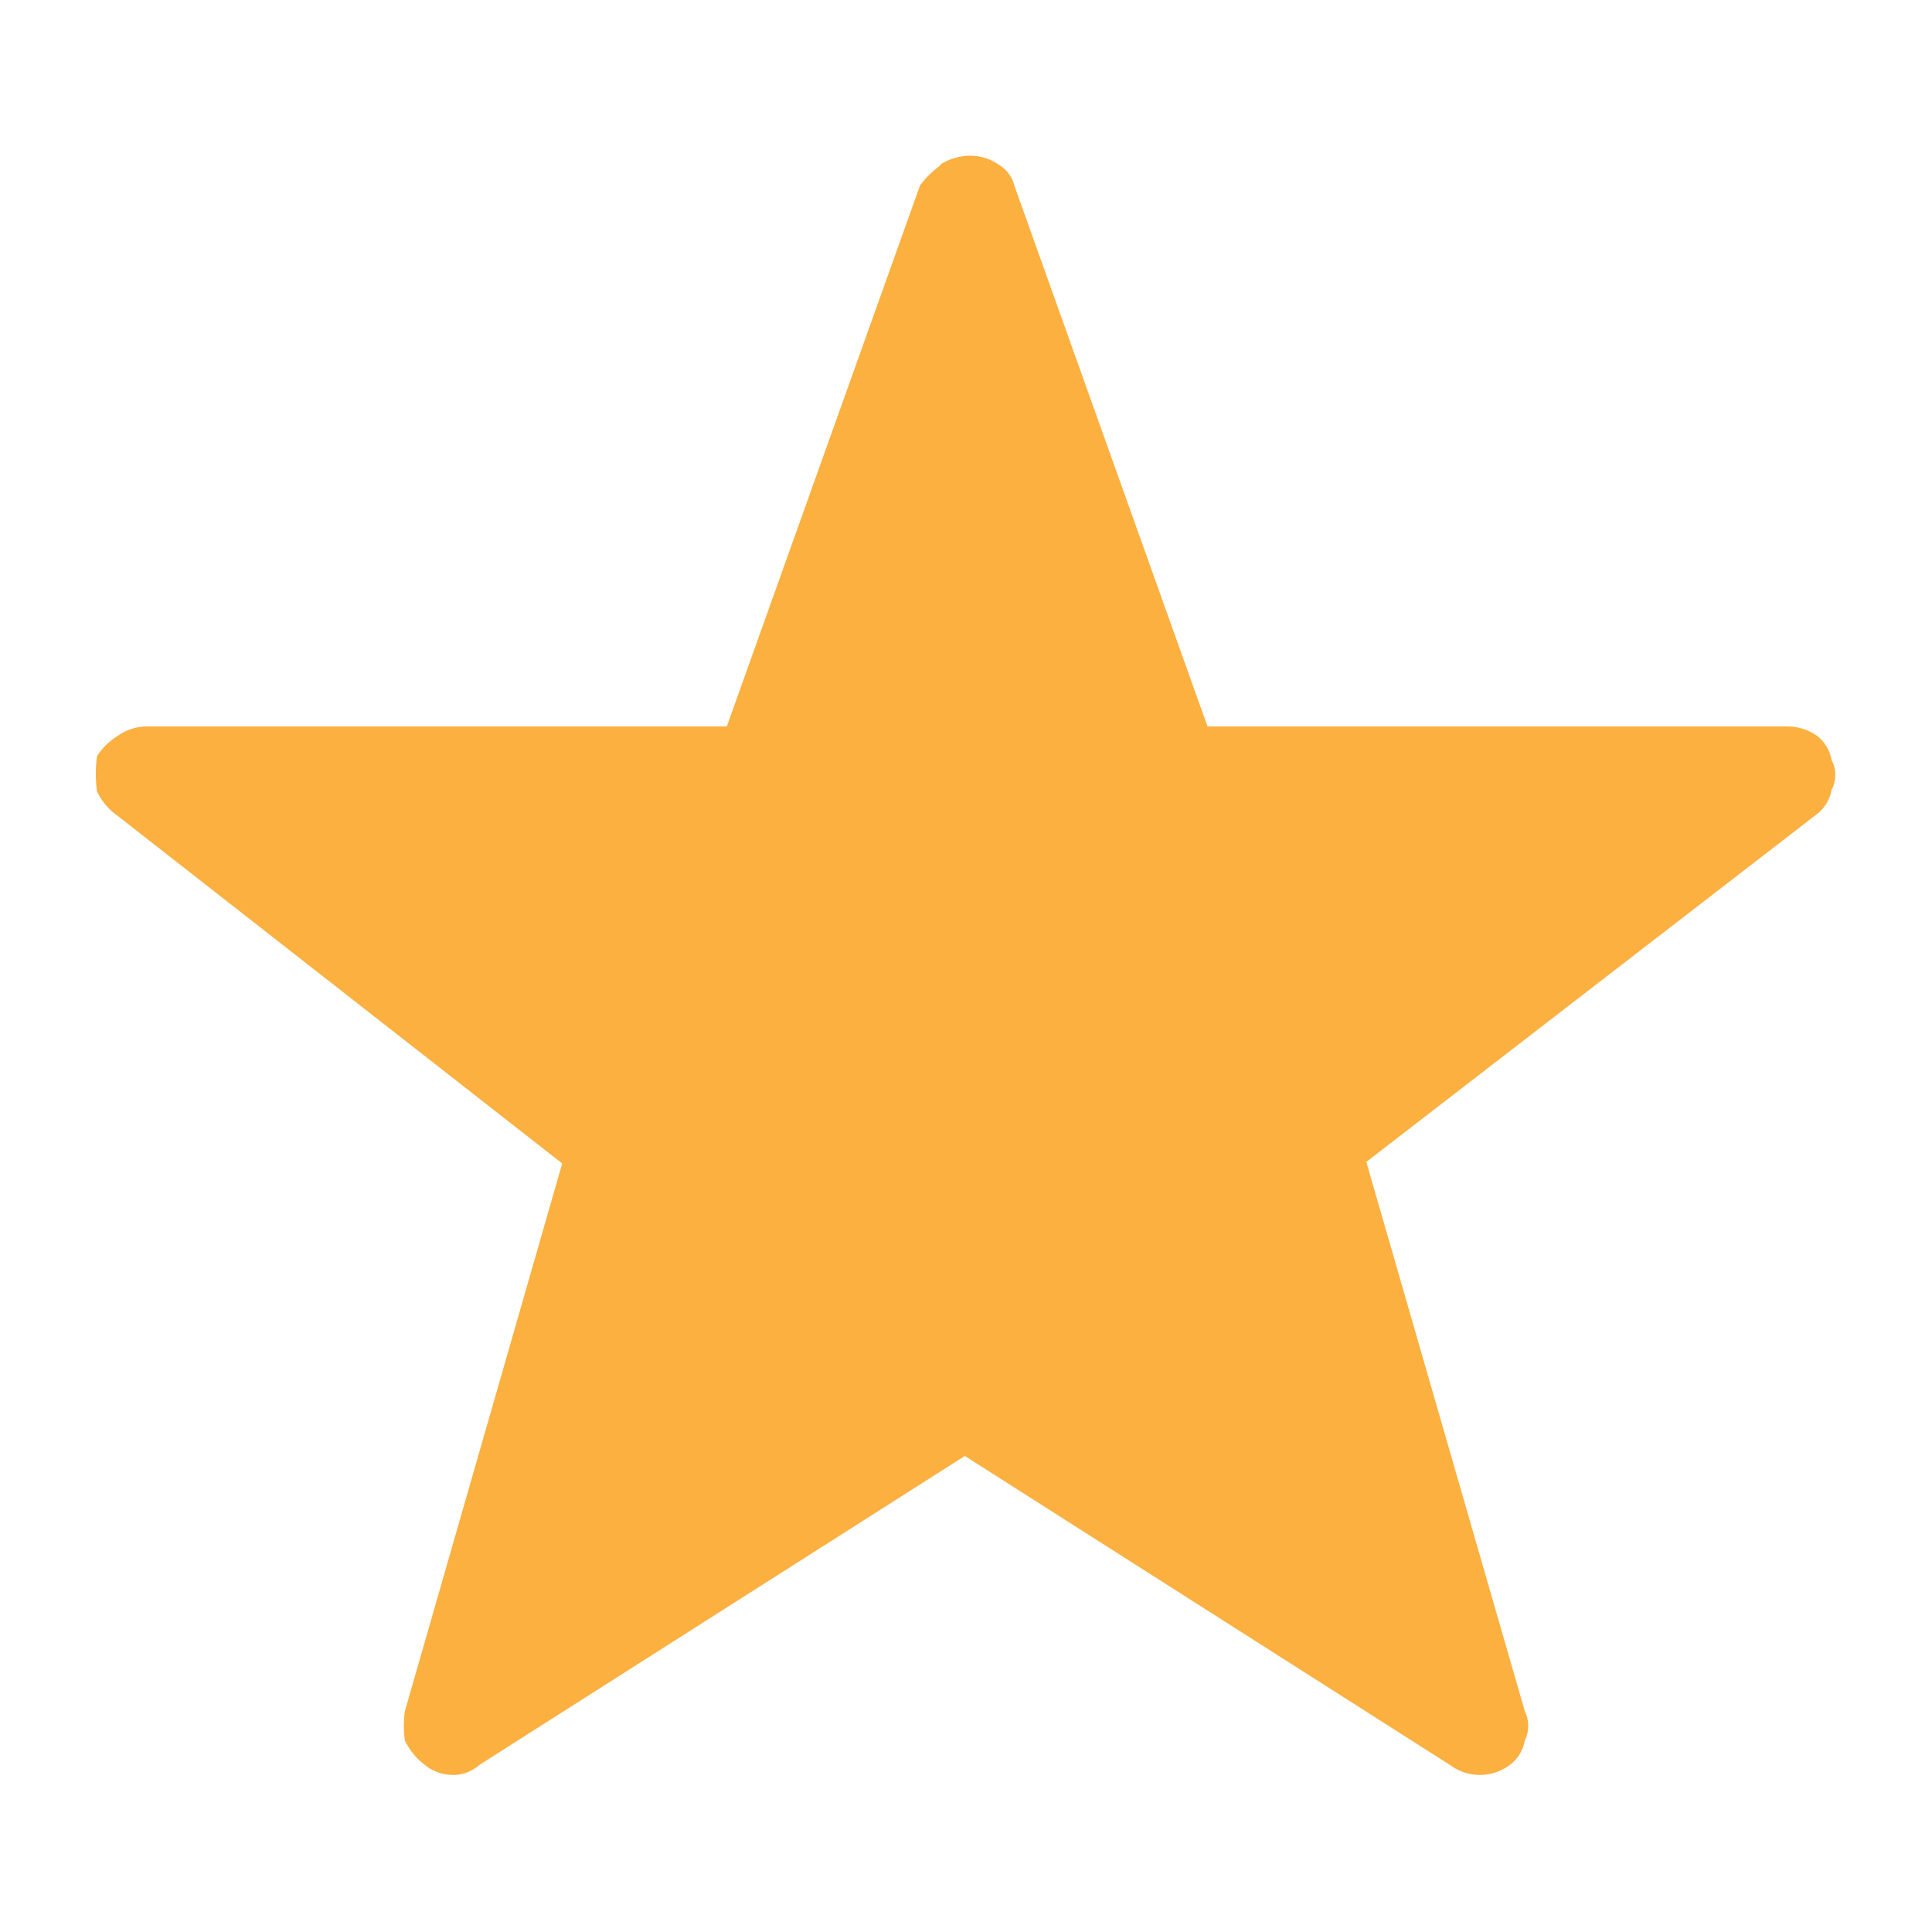 <svg id="Layer_1" data-name="Layer 1" xmlns="http://www.w3.org/2000/svg" viewBox="0 0 50 50"><defs><style>.cls-1{fill:#fbb040;}</style></defs><title>icon</title><path class="cls-1" d="M24.34,4.28a2.38,2.38,0,0,0-.53.52l-5,14h-15a1.31,1.31,0,0,0-.77.25,1.65,1.65,0,0,0-.53.52,3.47,3.47,0,0,0,0,.91,1.62,1.62,0,0,0,.53.63l11.51,9L10.48,44.28a2.49,2.49,0,0,0,0,.77,1.76,1.76,0,0,0,.52.63,1.13,1.13,0,0,0,.63.25,1,1,0,0,0,.77-.25l12.57-8,12.56,8a1.29,1.29,0,0,0,1.54,0,1,1,0,0,0,.39-.63.87.87,0,0,0,0-.77l-4.1-14.21,11.66-9a1,1,0,0,0,.38-.63.81.81,0,0,0,0-.77,1,1,0,0,0-.38-.63,1.35,1.35,0,0,0-.77-.24h-15l-5-14a.87.87,0,0,0-.39-.53,1.3,1.3,0,0,0-.77-.24,1.43,1.43,0,0,0-.77.24"/></svg>